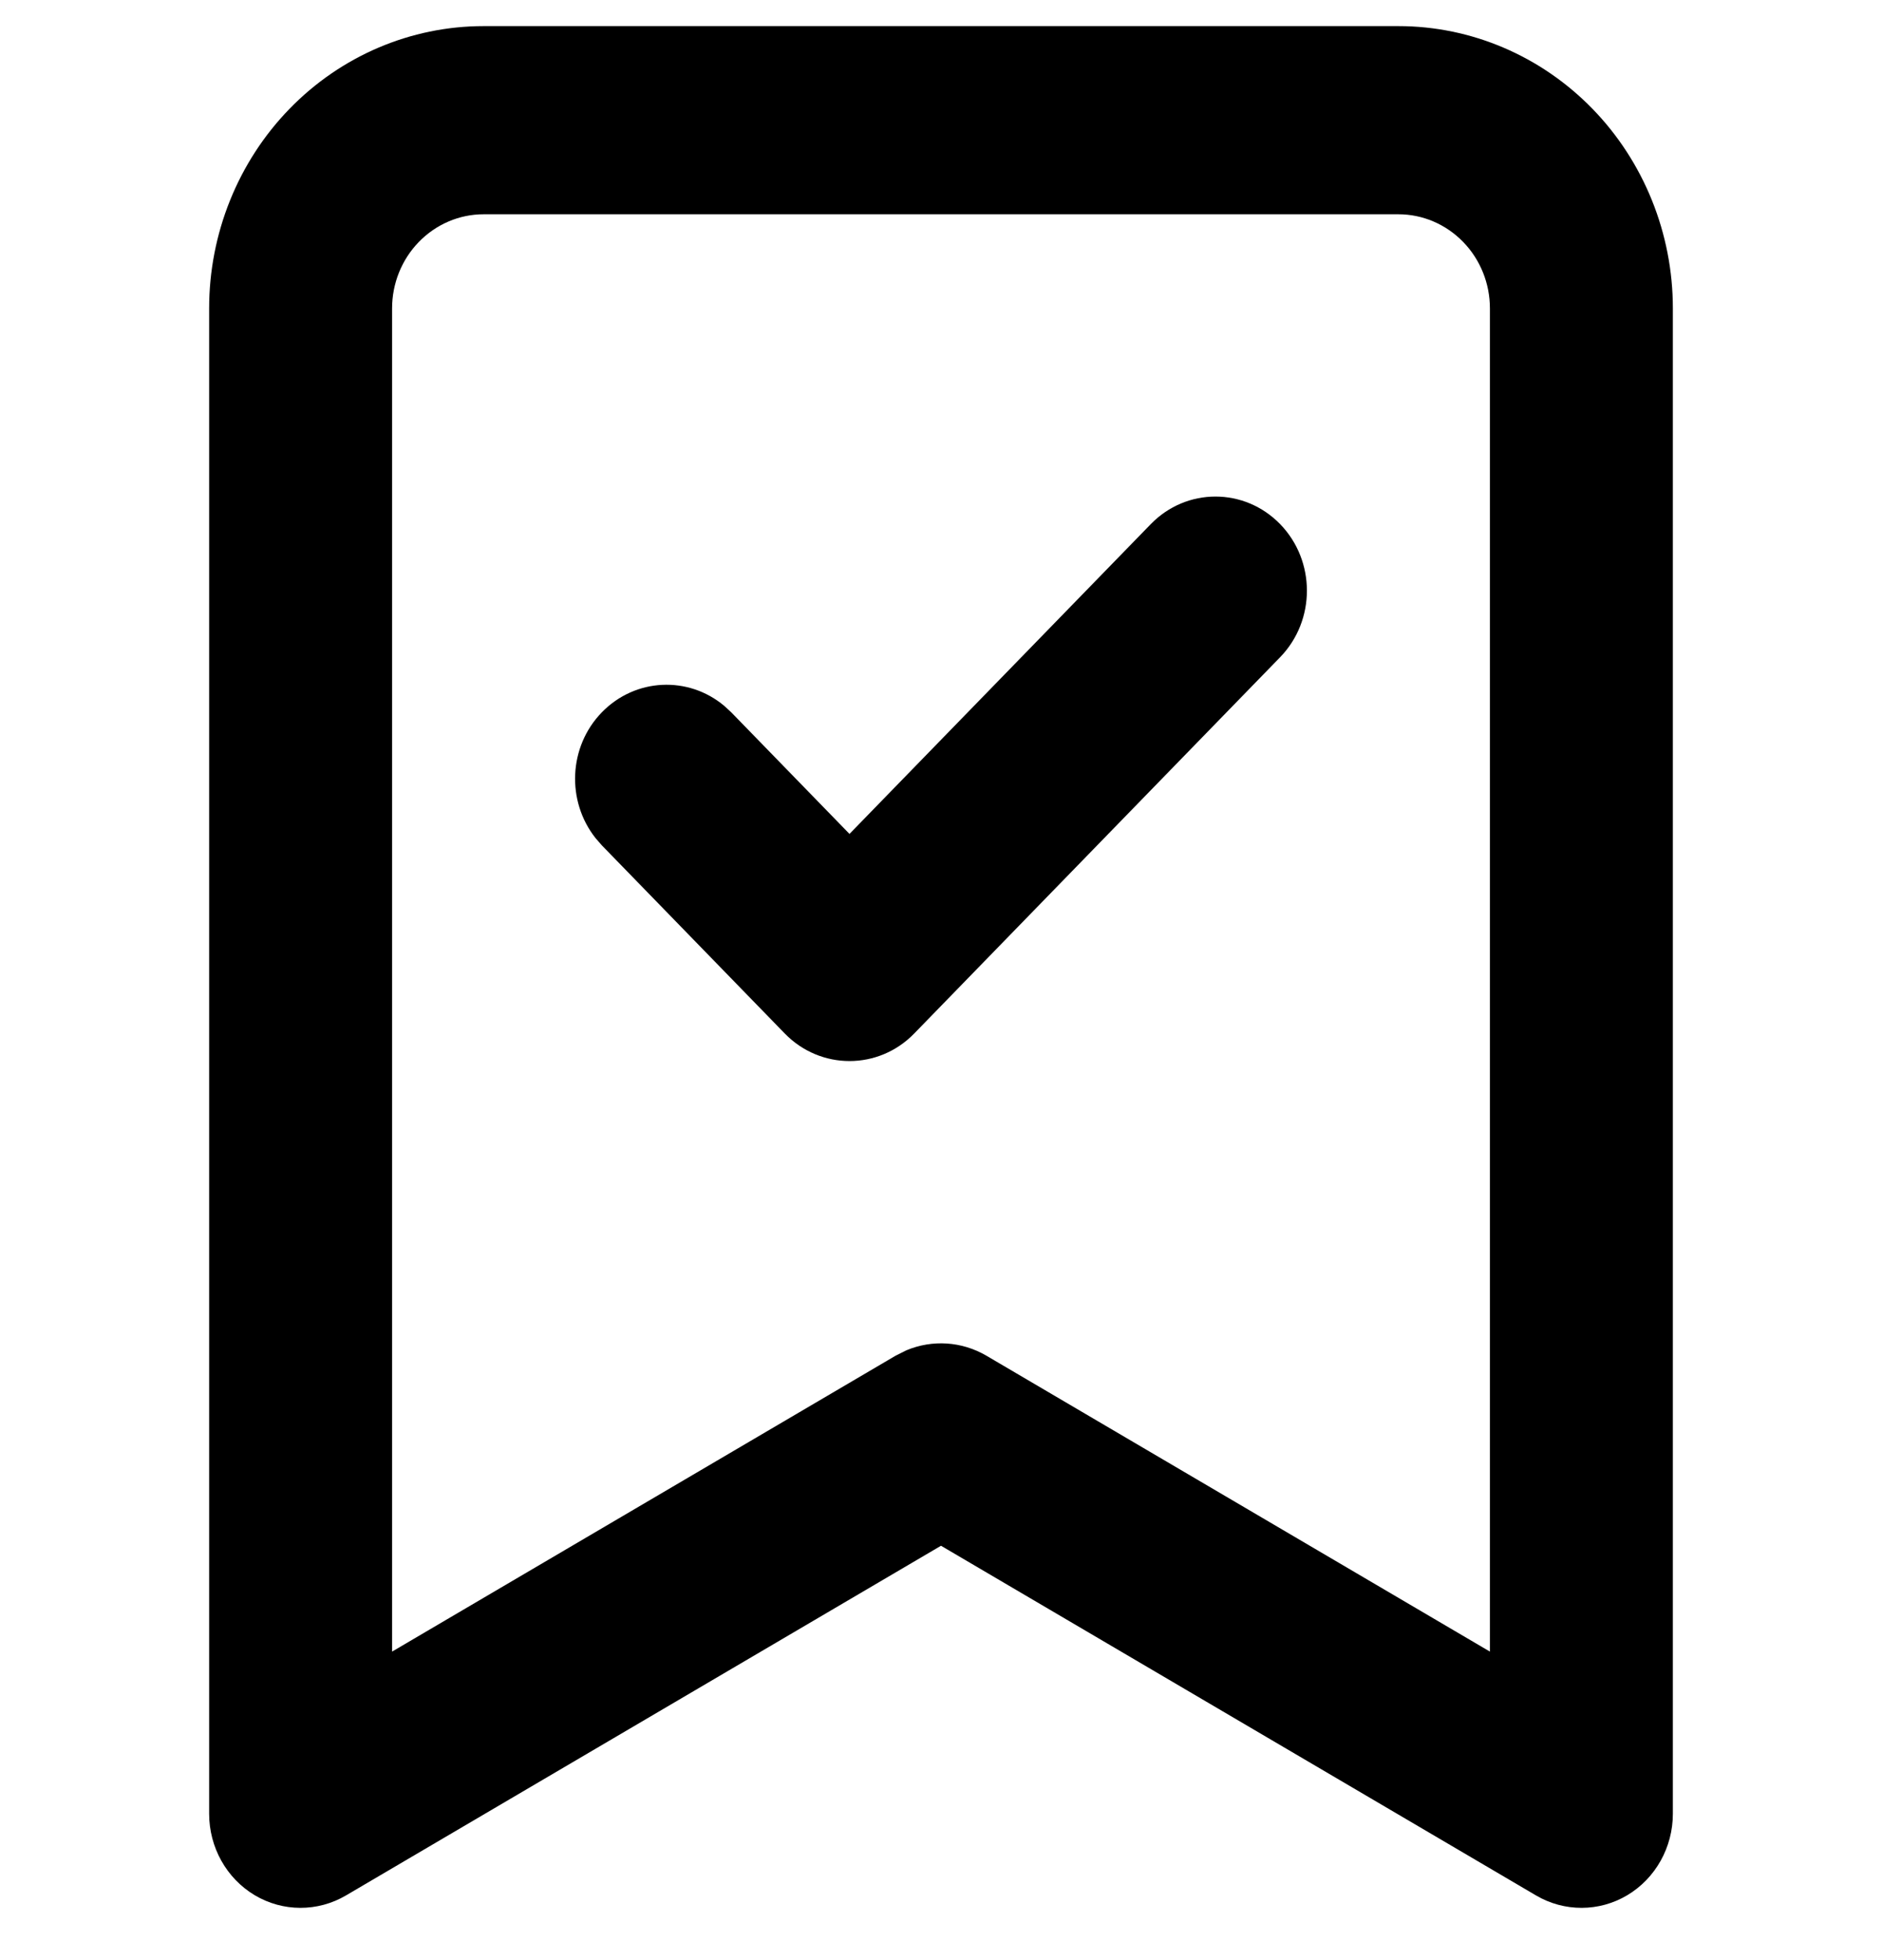 <svg viewBox="0 0 24 25" fill="currentColor" xmlns="http://www.w3.org/2000/svg">
<g clip-path="url(#clip0_214_16)">
<path d="M19 3.933C19 3.615 18.877 3.31 18.658 3.085C18.439 2.86 18.143 2.733 17.833 2.733H6.167C5.857 2.733 5.561 2.86 5.342 3.085C5.123 3.31 5 3.615 5 3.933V21.065L11.421 17.291L11.559 17.222C11.889 17.084 12.265 17.107 12.579 17.291L19 21.065V3.933ZM14.675 6.685C15.131 6.216 15.869 6.216 16.325 6.685C16.78 7.154 16.78 7.913 16.325 8.382L11.658 13.182C11.203 13.65 10.464 13.65 10.008 13.182L7.675 10.782L7.595 10.69C7.222 10.219 7.248 9.524 7.675 9.085C8.102 8.646 8.778 8.618 9.236 9.003L9.325 9.085L10.833 10.636L14.675 6.685ZM21.333 23.133C21.333 23.561 21.112 23.957 20.752 24.172C20.393 24.386 19.949 24.387 19.588 24.175L12 19.715L4.412 24.175C4.051 24.387 3.607 24.386 3.248 24.172C2.888 23.957 2.667 23.561 2.667 23.133V3.933C2.667 2.979 3.036 2.063 3.692 1.388C4.348 0.713 5.238 0.333 6.167 0.333H17.833C18.762 0.333 19.651 0.713 20.308 1.388C20.964 2.063 21.333 2.979 21.333 3.933V23.133Z" fill="currentColor"/>
</g>
<defs>
<clipPath id="clip0_214_16">
<rect width="24" height="24" fill="white" transform="translate(0 0.333)"/>
</clipPath>
</defs>
</svg>

